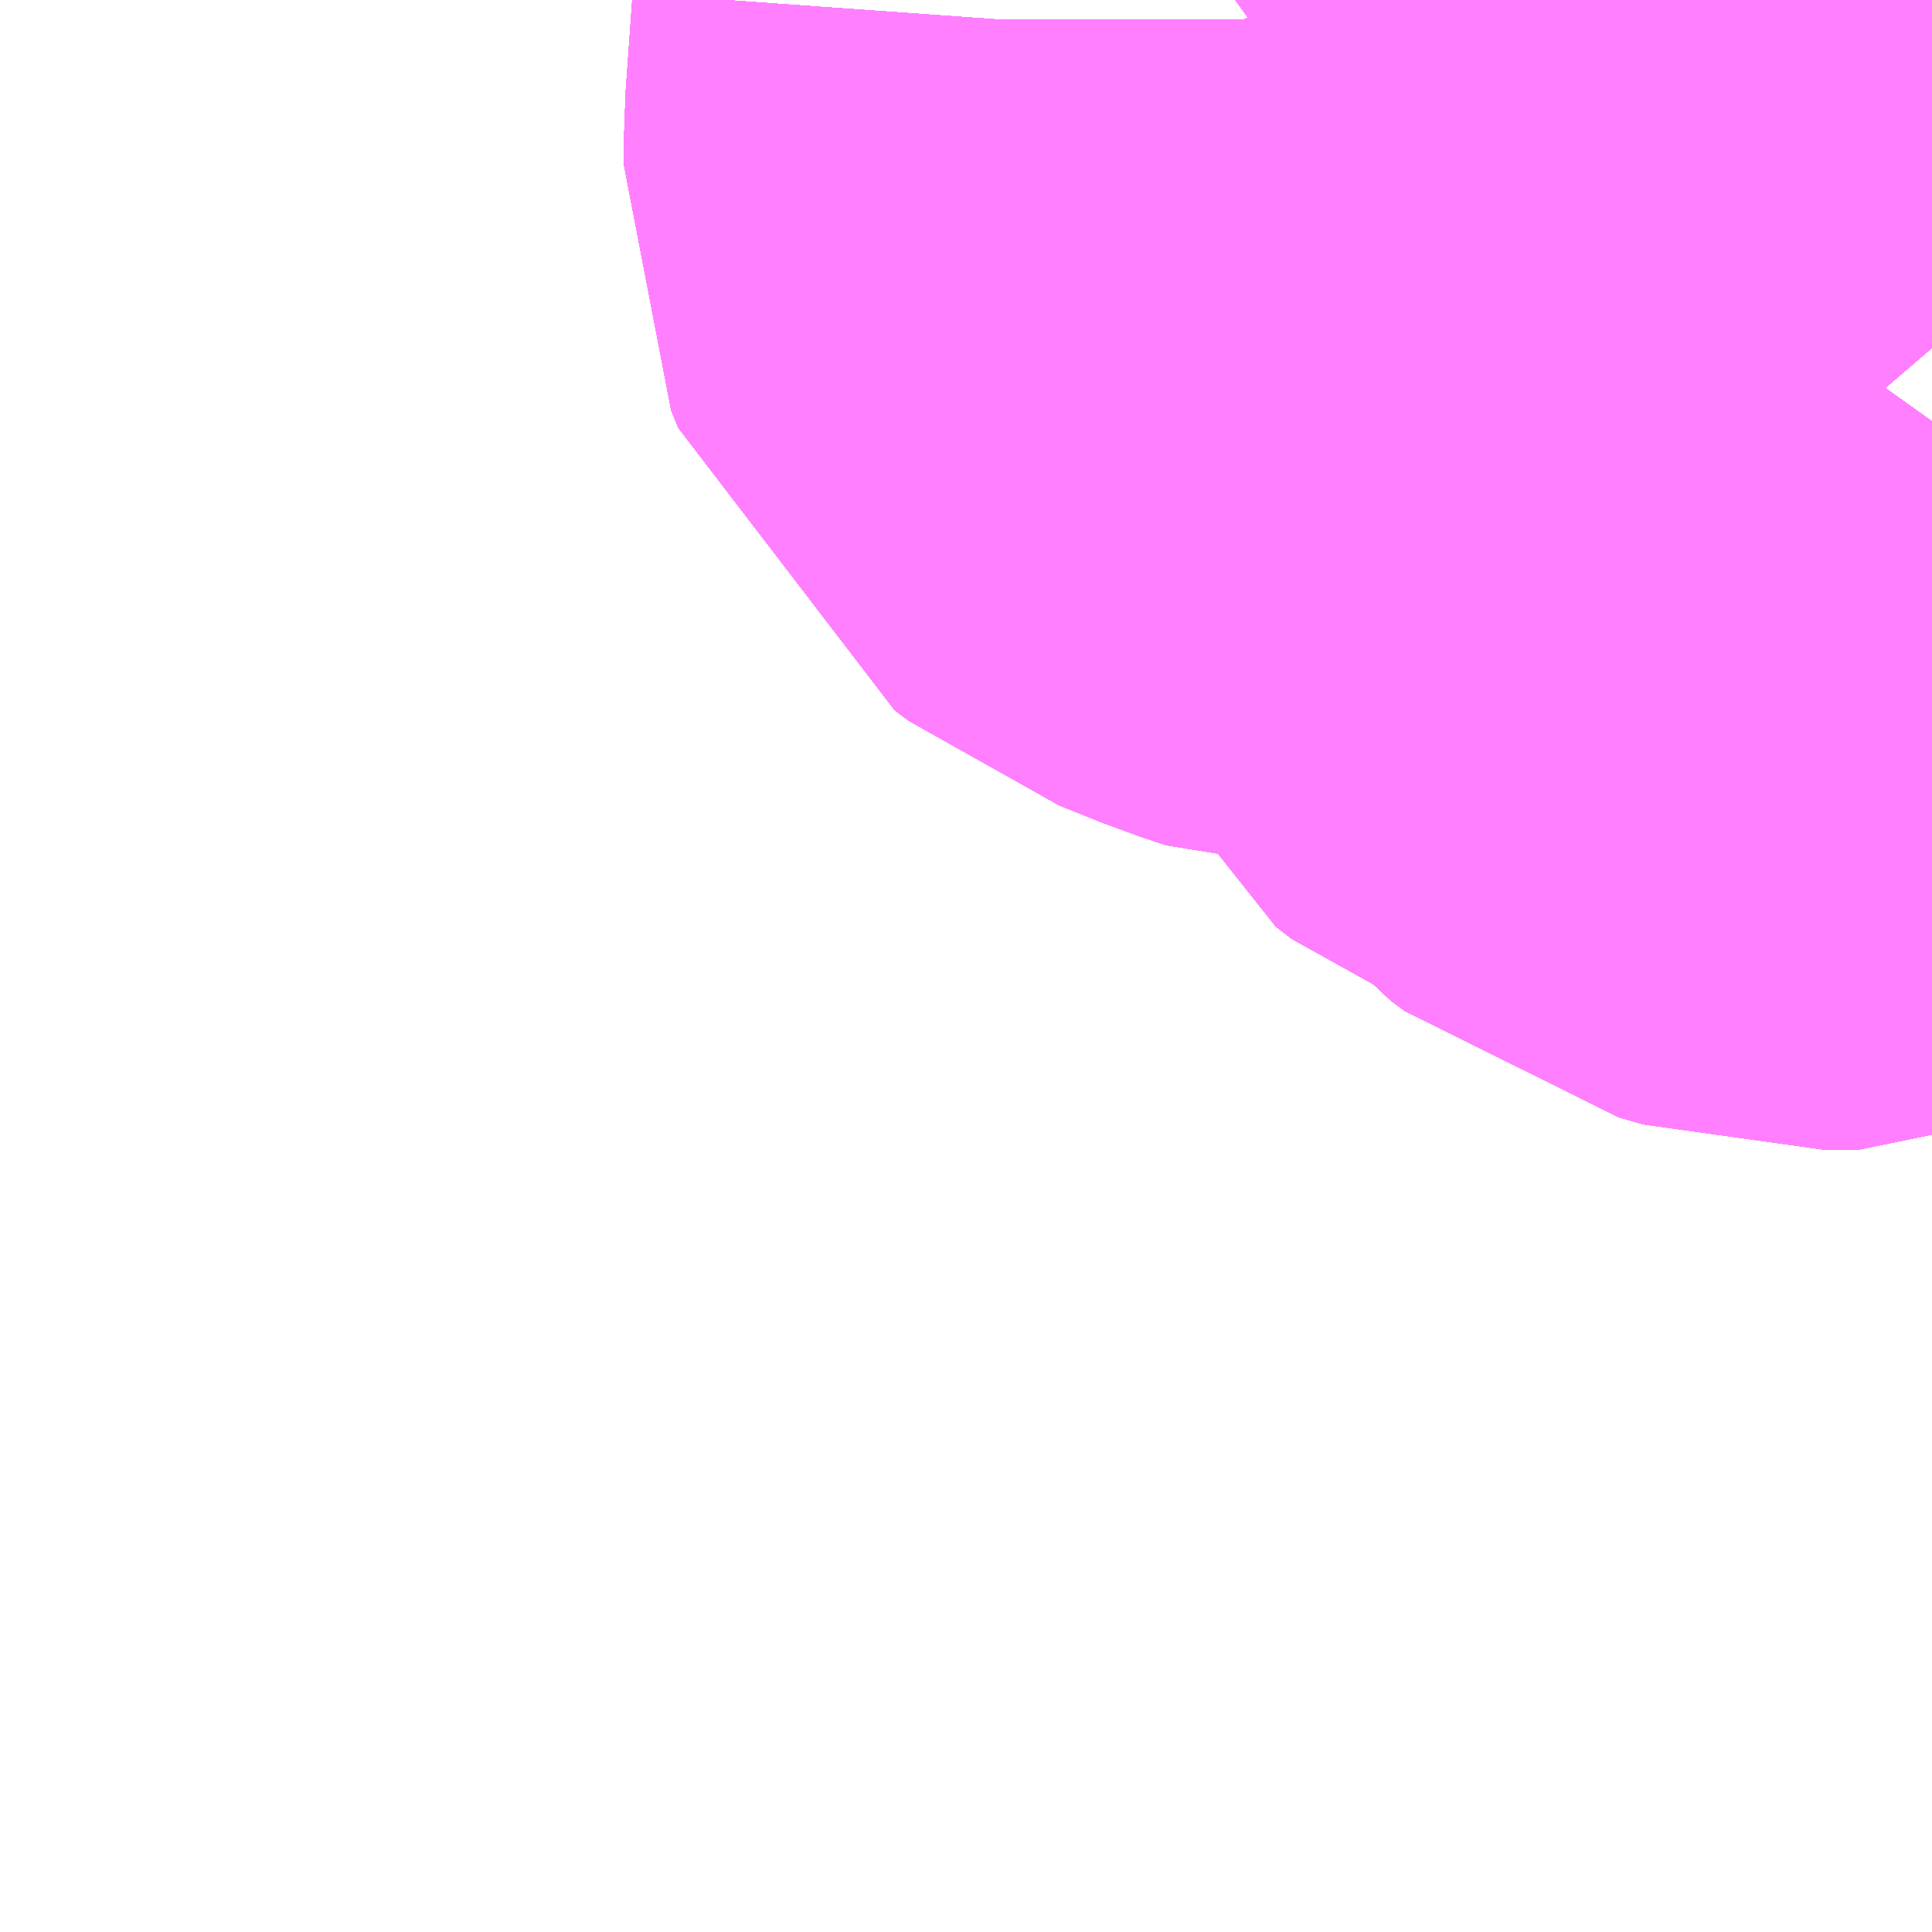 <?xml version="1.0" encoding="UTF-8"?>
<svg  xmlns="http://www.w3.org/2000/svg" xmlns:xlink="http://www.w3.org/1999/xlink" xmlns:go="http://purl.org/svgmap/profile" property="N07_001,N07_002,N07_003,N07_004,N07_005,N07_006,N07_007" viewBox="12968.262 -3314.575 1.099 1.099" go:dataArea="12968.26171875 -3314.5751953125 1.0986328125 1.0986328125" >
<globalCoordinateSystem srsName="http://purl.org/crs/84" transform="matrix(100.0,0.0,0.0,-100.0,0.0,0.0)" />
<defs>
 <g id="p0" >
  <circle cx="0.0" cy="0.0" r="3" stroke="green" stroke-width="0.75" vector-effect="non-scaling-stroke" />
 </g>
</defs>
<g fill="none" fill-rule="evenodd" stroke="#FF00FF" stroke-width="0.75" opacity="0.5" vector-effect="non-scaling-stroke" stroke-linejoin="bevel" >
<path content="2,佐世保市,8121_黒髪→石→コロ,5.0,5.0,5.0," xlink:title="2" d="M12969.36,-3314.336L12969.355,-3314.329L12969.342,-3314.31L12969.333,-3314.302L12969.319,-3314.296L12969.3,-3314.296L12969.286,-3314.3L12969.278,-3314.306L12969.266,-3314.32L12969.254,-3314.327L12969.227,-3314.337L12969.218,-3314.344L12969.212,-3314.357L12969.201,-3314.42L12969.197,-3314.437L12969.188,-3314.449L12969.137,-3314.481L12969.122,-3314.485L12969.107,-3314.484L12969.093,-3314.48L12969.083,-3314.472L12969.061,-3314.455L12969.054,-3314.45L12969.044,-3314.45L12969.029,-3314.455L12969.004,-3314.465L12968.996,-3314.471L12968.992,-3314.481L12968.992,-3314.496L12968.996,-3314.552L12968.996,-3314.564L12968.99,-3314.575L12968.99,-3314.575"/>
<path content="2,佐世保市,8122_コロ→石→黒髪,4.0,4.0,4.0," xlink:title="2" d="M12969.36,-3314.336L12969.355,-3314.329L12969.342,-3314.31L12969.333,-3314.302L12969.319,-3314.296L12969.3,-3314.296L12969.286,-3314.3L12969.278,-3314.306L12969.266,-3314.32L12969.254,-3314.327L12969.227,-3314.337L12969.218,-3314.344L12969.212,-3314.357L12969.201,-3314.42L12969.197,-3314.437L12969.188,-3314.449L12969.137,-3314.481L12969.122,-3314.485L12969.107,-3314.484L12969.093,-3314.48L12969.083,-3314.472L12969.061,-3314.455L12969.054,-3314.45L12969.044,-3314.45L12969.029,-3314.455L12969.004,-3314.465L12968.996,-3314.471L12968.992,-3314.481L12968.992,-3314.496L12968.996,-3314.552L12968.996,-3314.564L12968.99,-3314.575L12968.99,-3314.575"/>
<path content="2,佐世保市,8131_佐駅→石→コロ,1.0,1.0,1.0," xlink:title="2" d="M12969.36,-3314.336L12969.355,-3314.329L12969.342,-3314.31L12969.333,-3314.302L12969.319,-3314.296L12969.3,-3314.296L12969.286,-3314.3L12969.278,-3314.306L12969.266,-3314.32L12969.254,-3314.327L12969.227,-3314.337L12969.218,-3314.344L12969.212,-3314.357L12969.201,-3314.42L12969.197,-3314.437L12969.188,-3314.449L12969.137,-3314.481L12969.122,-3314.485L12969.107,-3314.484L12969.093,-3314.48L12969.083,-3314.472L12969.061,-3314.455L12969.054,-3314.45L12969.044,-3314.45L12969.029,-3314.455L12969.004,-3314.465L12968.996,-3314.471L12968.992,-3314.481L12968.992,-3314.496L12968.996,-3314.552L12968.996,-3314.564L12968.99,-3314.575L12968.99,-3314.575"/>
<path content="2,佐世保市,8132_コロ→石→佐駅,4.0,4.0,4.0," xlink:title="2" d="M12969.36,-3314.336L12969.355,-3314.329L12969.342,-3314.31L12969.333,-3314.302L12969.319,-3314.296L12969.3,-3314.296L12969.286,-3314.3L12969.278,-3314.306L12969.266,-3314.32L12969.254,-3314.327L12969.227,-3314.337L12969.218,-3314.344L12969.212,-3314.357L12969.201,-3314.42L12969.197,-3314.437L12969.188,-3314.449L12969.137,-3314.481L12969.122,-3314.485L12969.107,-3314.484L12969.093,-3314.48L12969.083,-3314.472L12969.061,-3314.455L12969.054,-3314.45L12969.044,-3314.45L12969.029,-3314.455L12969.004,-3314.465L12968.996,-3314.471L12968.992,-3314.481L12968.992,-3314.496L12968.996,-3314.552L12968.996,-3314.564L12968.99,-3314.575L12968.99,-3314.575"/>
<path content="2,佐世保市,8141_場入→石→コロ,5.0,5.0,5.0," xlink:title="2" d="M12969.36,-3314.336L12969.355,-3314.329L12969.342,-3314.31L12969.333,-3314.302L12969.319,-3314.296L12969.3,-3314.296L12969.286,-3314.3L12969.278,-3314.306L12969.266,-3314.32L12969.254,-3314.327L12969.227,-3314.337L12969.218,-3314.344L12969.212,-3314.357L12969.201,-3314.42L12969.197,-3314.437L12969.188,-3314.449L12969.137,-3314.481L12969.122,-3314.485L12969.107,-3314.484L12969.093,-3314.48L12969.083,-3314.472L12969.061,-3314.455L12969.054,-3314.45L12969.044,-3314.45L12969.029,-3314.455L12969.004,-3314.465L12968.996,-3314.471L12968.992,-3314.481L12968.992,-3314.496L12968.996,-3314.552L12968.996,-3314.564L12968.99,-3314.575L12968.99,-3314.575"/>
<path content="2,佐世保市,8142_コロ→石→場入,4.0,4.0,4.0," xlink:title="2" d="M12969.36,-3314.336L12969.355,-3314.329L12969.342,-3314.31L12969.333,-3314.302L12969.319,-3314.296L12969.3,-3314.296L12969.286,-3314.3L12969.278,-3314.306L12969.266,-3314.32L12969.254,-3314.327L12969.227,-3314.337L12969.218,-3314.344L12969.212,-3314.357L12969.201,-3314.42L12969.197,-3314.437L12969.188,-3314.449L12969.137,-3314.481L12969.122,-3314.485L12969.107,-3314.484L12969.093,-3314.48L12969.083,-3314.472L12969.061,-3314.455L12969.054,-3314.45L12969.044,-3314.45L12969.029,-3314.455L12969.004,-3314.465L12968.996,-3314.471L12968.992,-3314.481L12968.992,-3314.496L12968.996,-3314.552L12968.996,-3314.564L12968.99,-3314.575L12968.99,-3314.575"/>
<path content="2,佐世保市,8162_コロ→石Ｓ→佐駅,4.0,4.0,4.0," xlink:title="2" d="M12969.36,-3314.336L12969.355,-3314.329L12969.342,-3314.31L12969.333,-3314.302L12969.319,-3314.296L12969.3,-3314.296L12969.286,-3314.3L12969.278,-3314.306L12969.266,-3314.32L12969.254,-3314.327L12969.227,-3314.337L12969.218,-3314.344L12969.212,-3314.357L12969.201,-3314.42L12969.197,-3314.437L12969.188,-3314.449L12969.137,-3314.481L12969.122,-3314.485L12969.107,-3314.484L12969.093,-3314.48L12969.083,-3314.472L12969.061,-3314.455L12969.054,-3314.45L12969.044,-3314.45L12969.029,-3314.455L12969.004,-3314.465L12968.996,-3314.471L12968.992,-3314.481L12968.992,-3314.496L12968.996,-3314.552L12968.996,-3314.564L12968.99,-3314.575L12968.99,-3314.575"/>
<path content="2,佐世保市,8172_コロ→石Ｓ→黒髪,4.0,4.0,4.0," xlink:title="2" d="M12969.36,-3314.336L12969.355,-3314.329L12969.342,-3314.31L12969.333,-3314.302L12969.319,-3314.296L12969.3,-3314.296L12969.286,-3314.3L12969.278,-3314.306L12969.266,-3314.32L12969.254,-3314.327L12969.227,-3314.337L12969.218,-3314.344L12969.212,-3314.357L12969.201,-3314.42L12969.197,-3314.437L12969.188,-3314.449L12969.137,-3314.481L12969.122,-3314.485L12969.107,-3314.484L12969.093,-3314.48L12969.083,-3314.472L12969.061,-3314.455L12969.054,-3314.45L12969.044,-3314.45L12969.029,-3314.455L12969.004,-3314.465L12968.996,-3314.471L12968.992,-3314.481L12968.992,-3314.496L12968.996,-3314.552L12968.996,-3314.564L12968.99,-3314.575L12968.99,-3314.575"/>
<path content="2,佐世保市,8182_下船→石・Ｓ→黒髪,5.0,5.0,5.0," xlink:title="2" d="M12969.36,-3314.336L12969.355,-3314.329L12969.342,-3314.31L12969.333,-3314.302L12969.319,-3314.296L12969.3,-3314.296L12969.286,-3314.3L12969.278,-3314.306L12969.266,-3314.32L12969.254,-3314.327L12969.227,-3314.337L12969.218,-3314.344L12969.212,-3314.357L12969.201,-3314.42L12969.197,-3314.437L12969.188,-3314.449L12969.137,-3314.481L12969.122,-3314.485L12969.107,-3314.484L12969.093,-3314.48L12969.083,-3314.472L12969.061,-3314.455L12969.054,-3314.45L12969.044,-3314.45L12969.029,-3314.455L12969.004,-3314.465L12968.996,-3314.471L12968.992,-3314.481L12968.992,-3314.496L12968.996,-3314.552L12968.996,-3314.564L12968.99,-3314.575L12968.99,-3314.575"/>
<path content="2,佐世保市,8271_黒髪→石→下船,6.0,6.0,6.0," xlink:title="2" d="M12969.36,-3314.336L12969.355,-3314.329L12969.342,-3314.31L12969.333,-3314.302L12969.319,-3314.296L12969.3,-3314.296L12969.286,-3314.3L12969.278,-3314.306L12969.266,-3314.32L12969.254,-3314.327L12969.227,-3314.337L12969.218,-3314.344L12969.212,-3314.357L12969.201,-3314.42L12969.197,-3314.437L12969.188,-3314.449L12969.137,-3314.481L12969.122,-3314.485L12969.107,-3314.484L12969.093,-3314.48L12969.083,-3314.472L12969.061,-3314.455L12969.054,-3314.45L12969.044,-3314.45L12969.029,-3314.455L12969.004,-3314.465L12968.996,-3314.471L12968.992,-3314.481L12968.992,-3314.496L12968.996,-3314.552L12968.996,-3314.564L12968.99,-3314.575L12968.99,-3314.575"/>
<path content="2,佐世保市,8272_下船→石→黒髪,6.0,6.0,6.0," xlink:title="2" d="M12969.36,-3314.336L12969.355,-3314.329L12969.342,-3314.31L12969.333,-3314.302L12969.319,-3314.296L12969.3,-3314.296L12969.286,-3314.3L12969.278,-3314.306L12969.266,-3314.32L12969.254,-3314.327L12969.227,-3314.337L12969.218,-3314.344L12969.212,-3314.357L12969.201,-3314.42L12969.197,-3314.437L12969.188,-3314.449L12969.137,-3314.481L12969.122,-3314.485L12969.107,-3314.484L12969.093,-3314.48L12969.083,-3314.472L12969.061,-3314.455L12969.054,-3314.45L12969.044,-3314.45L12969.029,-3314.455L12969.004,-3314.465L12968.996,-3314.471L12968.992,-3314.481L12968.992,-3314.496L12968.996,-3314.552L12968.996,-3314.564L12968.99,-3314.575L12968.99,-3314.575"/>
<path content="2,佐世保市,8281_佐駅→石→下船,5.0,5.0,5.0," xlink:title="2" d="M12969.36,-3314.336L12969.355,-3314.329L12969.342,-3314.31L12969.333,-3314.302L12969.319,-3314.296L12969.3,-3314.296L12969.286,-3314.3L12969.278,-3314.306L12969.266,-3314.32L12969.254,-3314.327L12969.227,-3314.337L12969.218,-3314.344L12969.212,-3314.357L12969.201,-3314.42L12969.197,-3314.437L12969.188,-3314.449L12969.137,-3314.481L12969.122,-3314.485L12969.107,-3314.484L12969.093,-3314.48L12969.083,-3314.472L12969.061,-3314.455L12969.054,-3314.45L12969.044,-3314.45L12969.029,-3314.455L12969.004,-3314.465L12968.996,-3314.471L12968.992,-3314.481L12968.992,-3314.496L12968.996,-3314.552L12968.996,-3314.564L12968.99,-3314.575L12968.99,-3314.575"/>
<path content="2,佐世保市,8282_下船→石→佐駅,5.0,5.0,5.0," xlink:title="2" d="M12969.36,-3314.336L12969.355,-3314.329L12969.342,-3314.31L12969.333,-3314.302L12969.319,-3314.296L12969.3,-3314.296L12969.286,-3314.3L12969.278,-3314.306L12969.266,-3314.32L12969.254,-3314.327L12969.227,-3314.337L12969.218,-3314.344L12969.212,-3314.357L12969.201,-3314.42L12969.197,-3314.437L12969.188,-3314.449L12969.137,-3314.481L12969.122,-3314.485L12969.107,-3314.484L12969.093,-3314.48L12969.083,-3314.472L12969.061,-3314.455L12969.054,-3314.45L12969.044,-3314.45L12969.029,-3314.455L12969.004,-3314.465L12968.996,-3314.471L12968.992,-3314.481L12968.992,-3314.496L12968.996,-3314.552L12968.996,-3314.564L12968.99,-3314.575L12968.99,-3314.575"/>
<path content="2,佐世保市,8291_場入→石→下船,5.0,5.0,5.0," xlink:title="2" d="M12969.36,-3314.336L12969.355,-3314.329L12969.342,-3314.31L12969.333,-3314.302L12969.319,-3314.296L12969.3,-3314.296L12969.286,-3314.3L12969.278,-3314.306L12969.266,-3314.32L12969.254,-3314.327L12969.227,-3314.337L12969.218,-3314.344L12969.212,-3314.357L12969.201,-3314.42L12969.197,-3314.437L12969.188,-3314.449L12969.137,-3314.481L12969.122,-3314.485L12969.107,-3314.484L12969.093,-3314.48L12969.083,-3314.472L12969.061,-3314.455L12969.054,-3314.45L12969.044,-3314.45L12969.029,-3314.455L12969.004,-3314.465L12968.996,-3314.471L12968.992,-3314.481L12968.992,-3314.496L12968.996,-3314.552L12968.996,-3314.564L12968.99,-3314.575L12968.99,-3314.575"/>
<path content="2,佐世保市,8301_黒髪→Ｓ石→下船,8.0,8.0,8.0," xlink:title="2" d="M12969.36,-3314.336L12969.355,-3314.329L12969.342,-3314.31L12969.333,-3314.302L12969.319,-3314.296L12969.3,-3314.296L12969.286,-3314.3L12969.278,-3314.306L12969.266,-3314.32L12969.254,-3314.327L12969.227,-3314.337L12969.218,-3314.344L12969.212,-3314.357L12969.201,-3314.42L12969.197,-3314.437L12969.188,-3314.449L12969.137,-3314.481L12969.122,-3314.485L12969.107,-3314.484L12969.093,-3314.48L12969.083,-3314.472L12969.061,-3314.455L12969.054,-3314.45L12969.044,-3314.45L12969.029,-3314.455L12969.004,-3314.465L12968.996,-3314.471L12968.992,-3314.481L12968.992,-3314.496L12968.996,-3314.552L12968.996,-3314.564L12968.99,-3314.575L12968.99,-3314.575"/>
<path content="2,佐世保市,8311_佐駅→Ｓ石→下船,8.0,8.0,8.0," xlink:title="2" d="M12969.36,-3314.336L12969.355,-3314.329L12969.342,-3314.31L12969.333,-3314.302L12969.319,-3314.296L12969.3,-3314.296L12969.286,-3314.3L12969.278,-3314.306L12969.266,-3314.32L12969.254,-3314.327L12969.227,-3314.337L12969.218,-3314.344L12969.212,-3314.357L12969.201,-3314.42L12969.197,-3314.437L12969.188,-3314.449L12969.137,-3314.481L12969.122,-3314.485L12969.107,-3314.484L12969.093,-3314.48L12969.083,-3314.472L12969.061,-3314.455L12969.054,-3314.45L12969.044,-3314.45L12969.029,-3314.455L12969.004,-3314.465L12968.996,-3314.471L12968.992,-3314.481L12968.992,-3314.496L12968.996,-3314.552L12968.996,-3314.564L12968.99,-3314.575L12968.99,-3314.575"/>
<path content="2,佐世保市,8312_下船（石・Ｓ）佐駅,5.0,5.0,5.0," xlink:title="2" d="M12969.36,-3314.336L12969.355,-3314.329L12969.342,-3314.31L12969.333,-3314.302L12969.319,-3314.296L12969.3,-3314.296L12969.286,-3314.3L12969.278,-3314.306L12969.266,-3314.32L12969.254,-3314.327L12969.227,-3314.337L12969.218,-3314.344L12969.212,-3314.357L12969.201,-3314.42L12969.197,-3314.437L12969.188,-3314.449L12969.137,-3314.481L12969.122,-3314.485L12969.107,-3314.484L12969.093,-3314.48L12969.083,-3314.472L12969.061,-3314.455L12969.054,-3314.45L12969.044,-3314.45L12969.029,-3314.455L12969.004,-3314.465L12968.996,-3314.471L12968.992,-3314.481L12968.992,-3314.496L12968.996,-3314.552L12968.996,-3314.564L12968.99,-3314.575L12968.99,-3314.575"/>
</g>
</svg>
